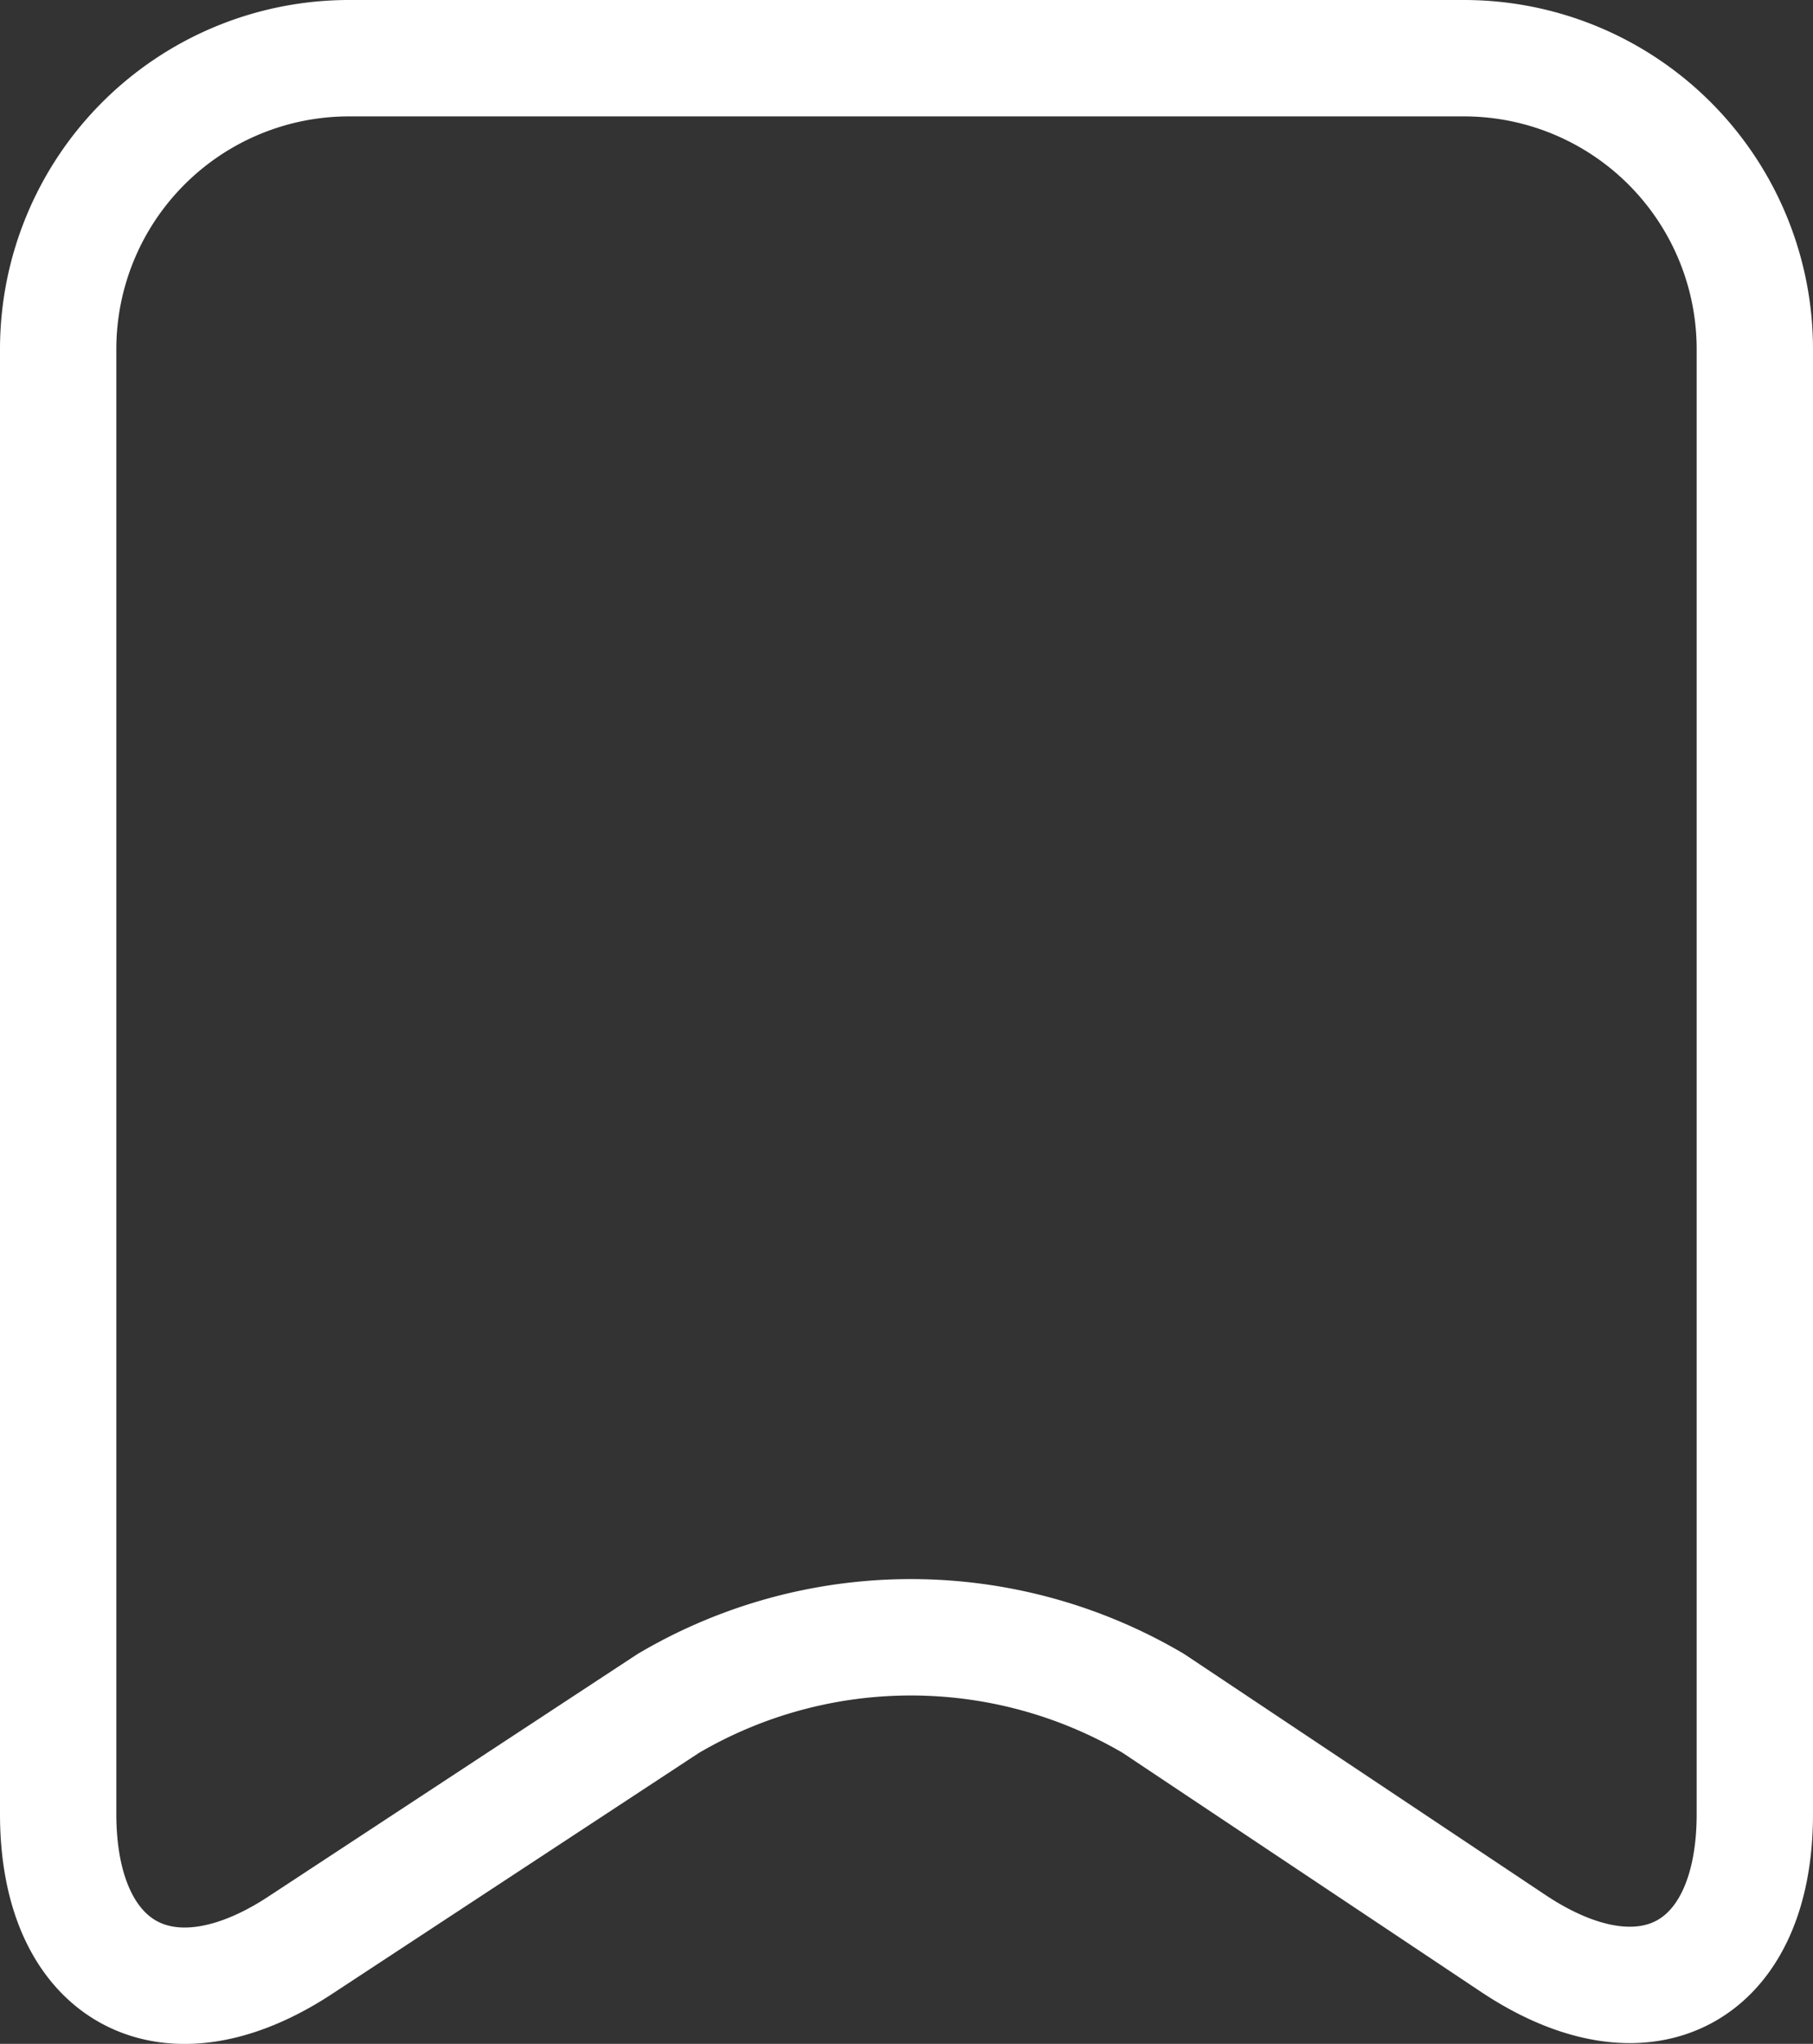 <svg xmlns="http://www.w3.org/2000/svg" viewBox="0 0 31.17 35.12"><rect x="0" y="0" width="31.17" height="35.12" fill="#333333" stroke="none"/><defs><style>.cls-1{fill:none;stroke:#fff;stroke-linecap:round;stroke-linejoin:round;stroke-width:2px;}</style></defs><g id="Capa_2" data-name="Capa 2"><g id="OBJECTS"><path class="cls-1" d="M30.17,31.17c0,2.75-1.87,3.75-4.16,2.22l-6.18-4.12a8.22,8.22,0,0,0-8.34,0L5.17,33.42C2.88,34.93,1,33.92,1,31.17V6A5,5,0,0,1,6,1H25.17a5,5,0,0,1,5,5Z"/></g></g></svg>